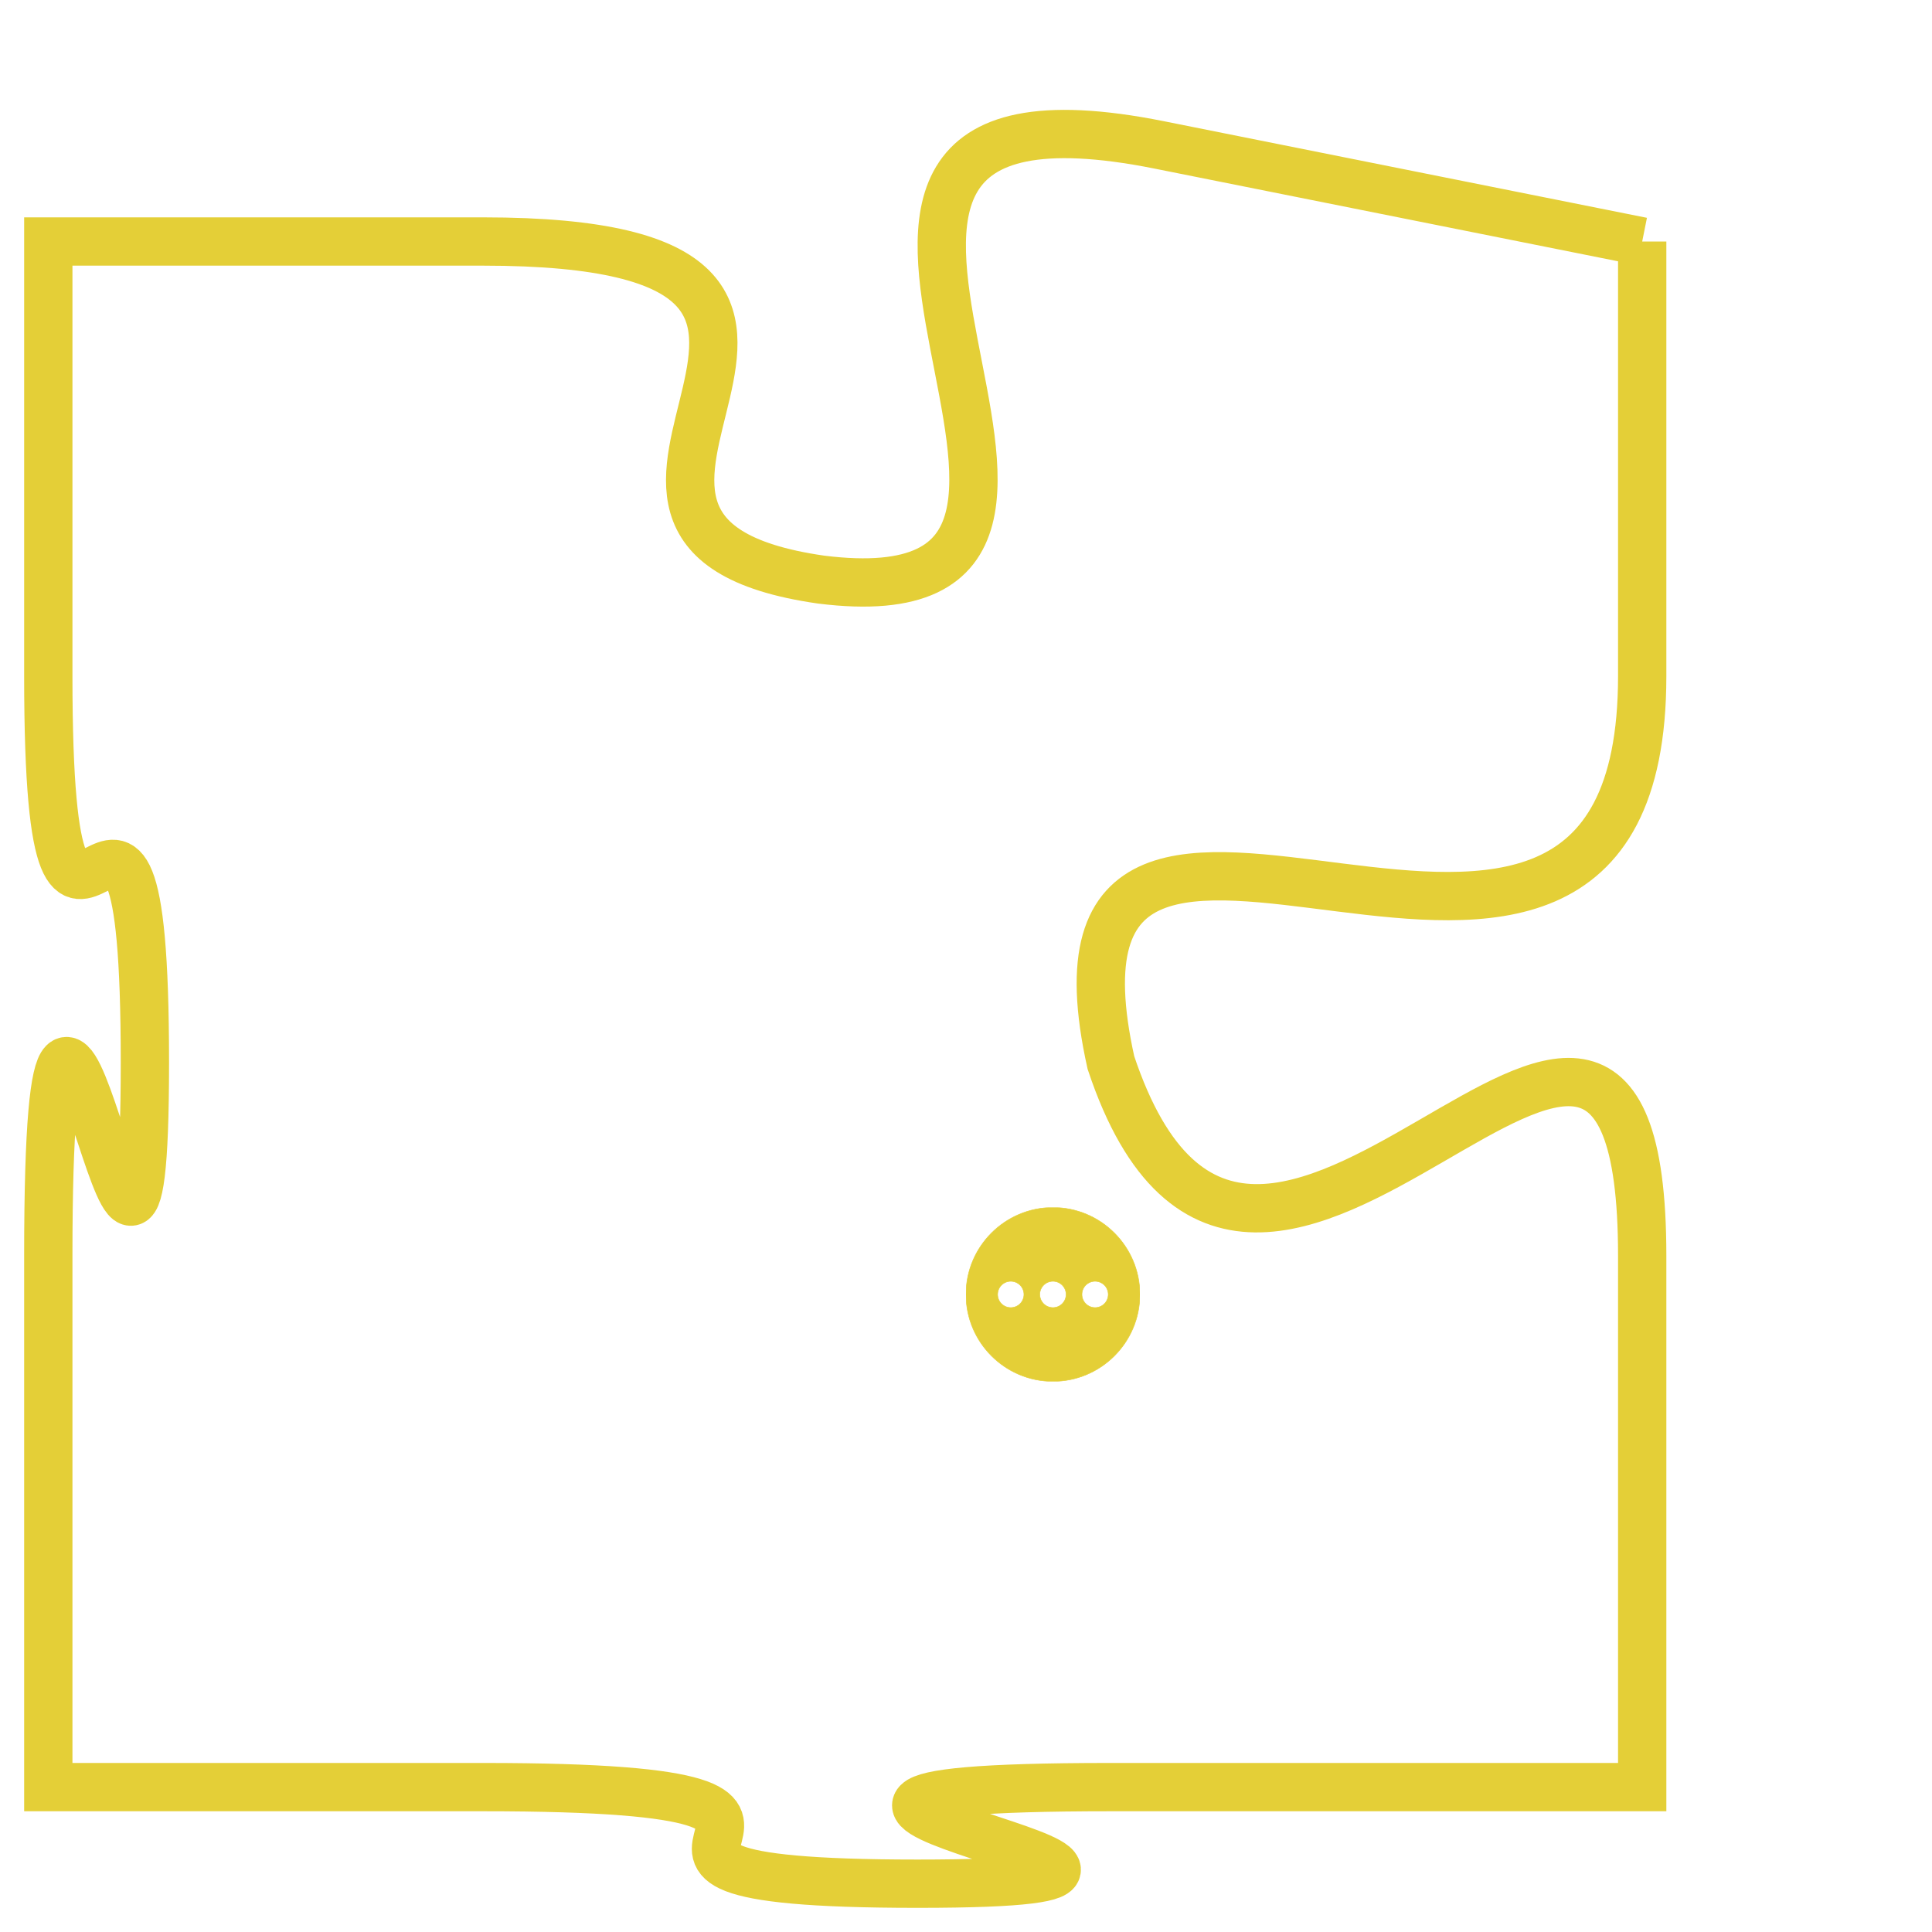 <svg version="1.1" xmlns="http://www.w3.org/2000/svg" xmlns:xlink="http://www.w3.org/1999/xlink" fill="transparent" x="0" y="0" width="350" height="350" preserveAspectRatio="xMinYMin slice"><style type="text/css">.links{fill:transparent;stroke: #E4CF37;}.links:hover{fill:#63D272; opacity:0.4;}</style><defs><g id="allt"><path id="t5893" d="M1452,1440 L1442,1438 C1432,1436 1443,1448 1435,1447 C1428,1446 1438,1440 1428,1440 L1419,1440 1419,1440 L1419,1449 C1419,1458 1421,1448 1421,1457 C1421,1466 1419,1450 1419,1461 L1419,1472 1419,1472 L1428,1472 C1438,1472 1428,1474 1437,1474 C1446,1474 1430,1472 1441,1472 L1452,1472 1452,1472 L1452,1461 C1452,1451 1444,1466 1441,1457 C1439,1448 1452,1459 1452,1449 L1452,1440"/></g><clipPath id="c" clipRule="evenodd" fill="transparent"><use href="#t5893"/></clipPath></defs><svg viewBox="1418 1435 35 40" preserveAspectRatio="xMinYMin meet"><svg width="4380" height="2430"><g><image crossorigin="anonymous" x="0" y="0" href="https://nftpuzzle.license-token.com/assets/completepuzzle.svg" width="100%" height="100%" /><g class="links"><use href="#t5893"/></g></g></svg><svg x="1438" y="1460" height="9%" width="9%" viewBox="0 0 330 330"><g><a xlink:href="https://nftpuzzle.license-token.com/" class="links"><title>See the most innovative NFT based token software licensing project</title><path fill="#E4CF37" id="more" d="M165,0C74.019,0,0,74.019,0,165s74.019,165,165,165s165-74.019,165-165S255.981,0,165,0z M85,190 c-13.785,0-25-11.215-25-25s11.215-25,25-25s25,11.215,25,25S98.785,190,85,190z M165,190c-13.785,0-25-11.215-25-25 s11.215-25,25-25s25,11.215,25,25S178.785,190,165,190z M245,190c-13.785,0-25-11.215-25-25s11.215-25,25-25 c13.785,0,25,11.215,25,25S258.785,190,245,190z"></path></a></g></svg></svg></svg>